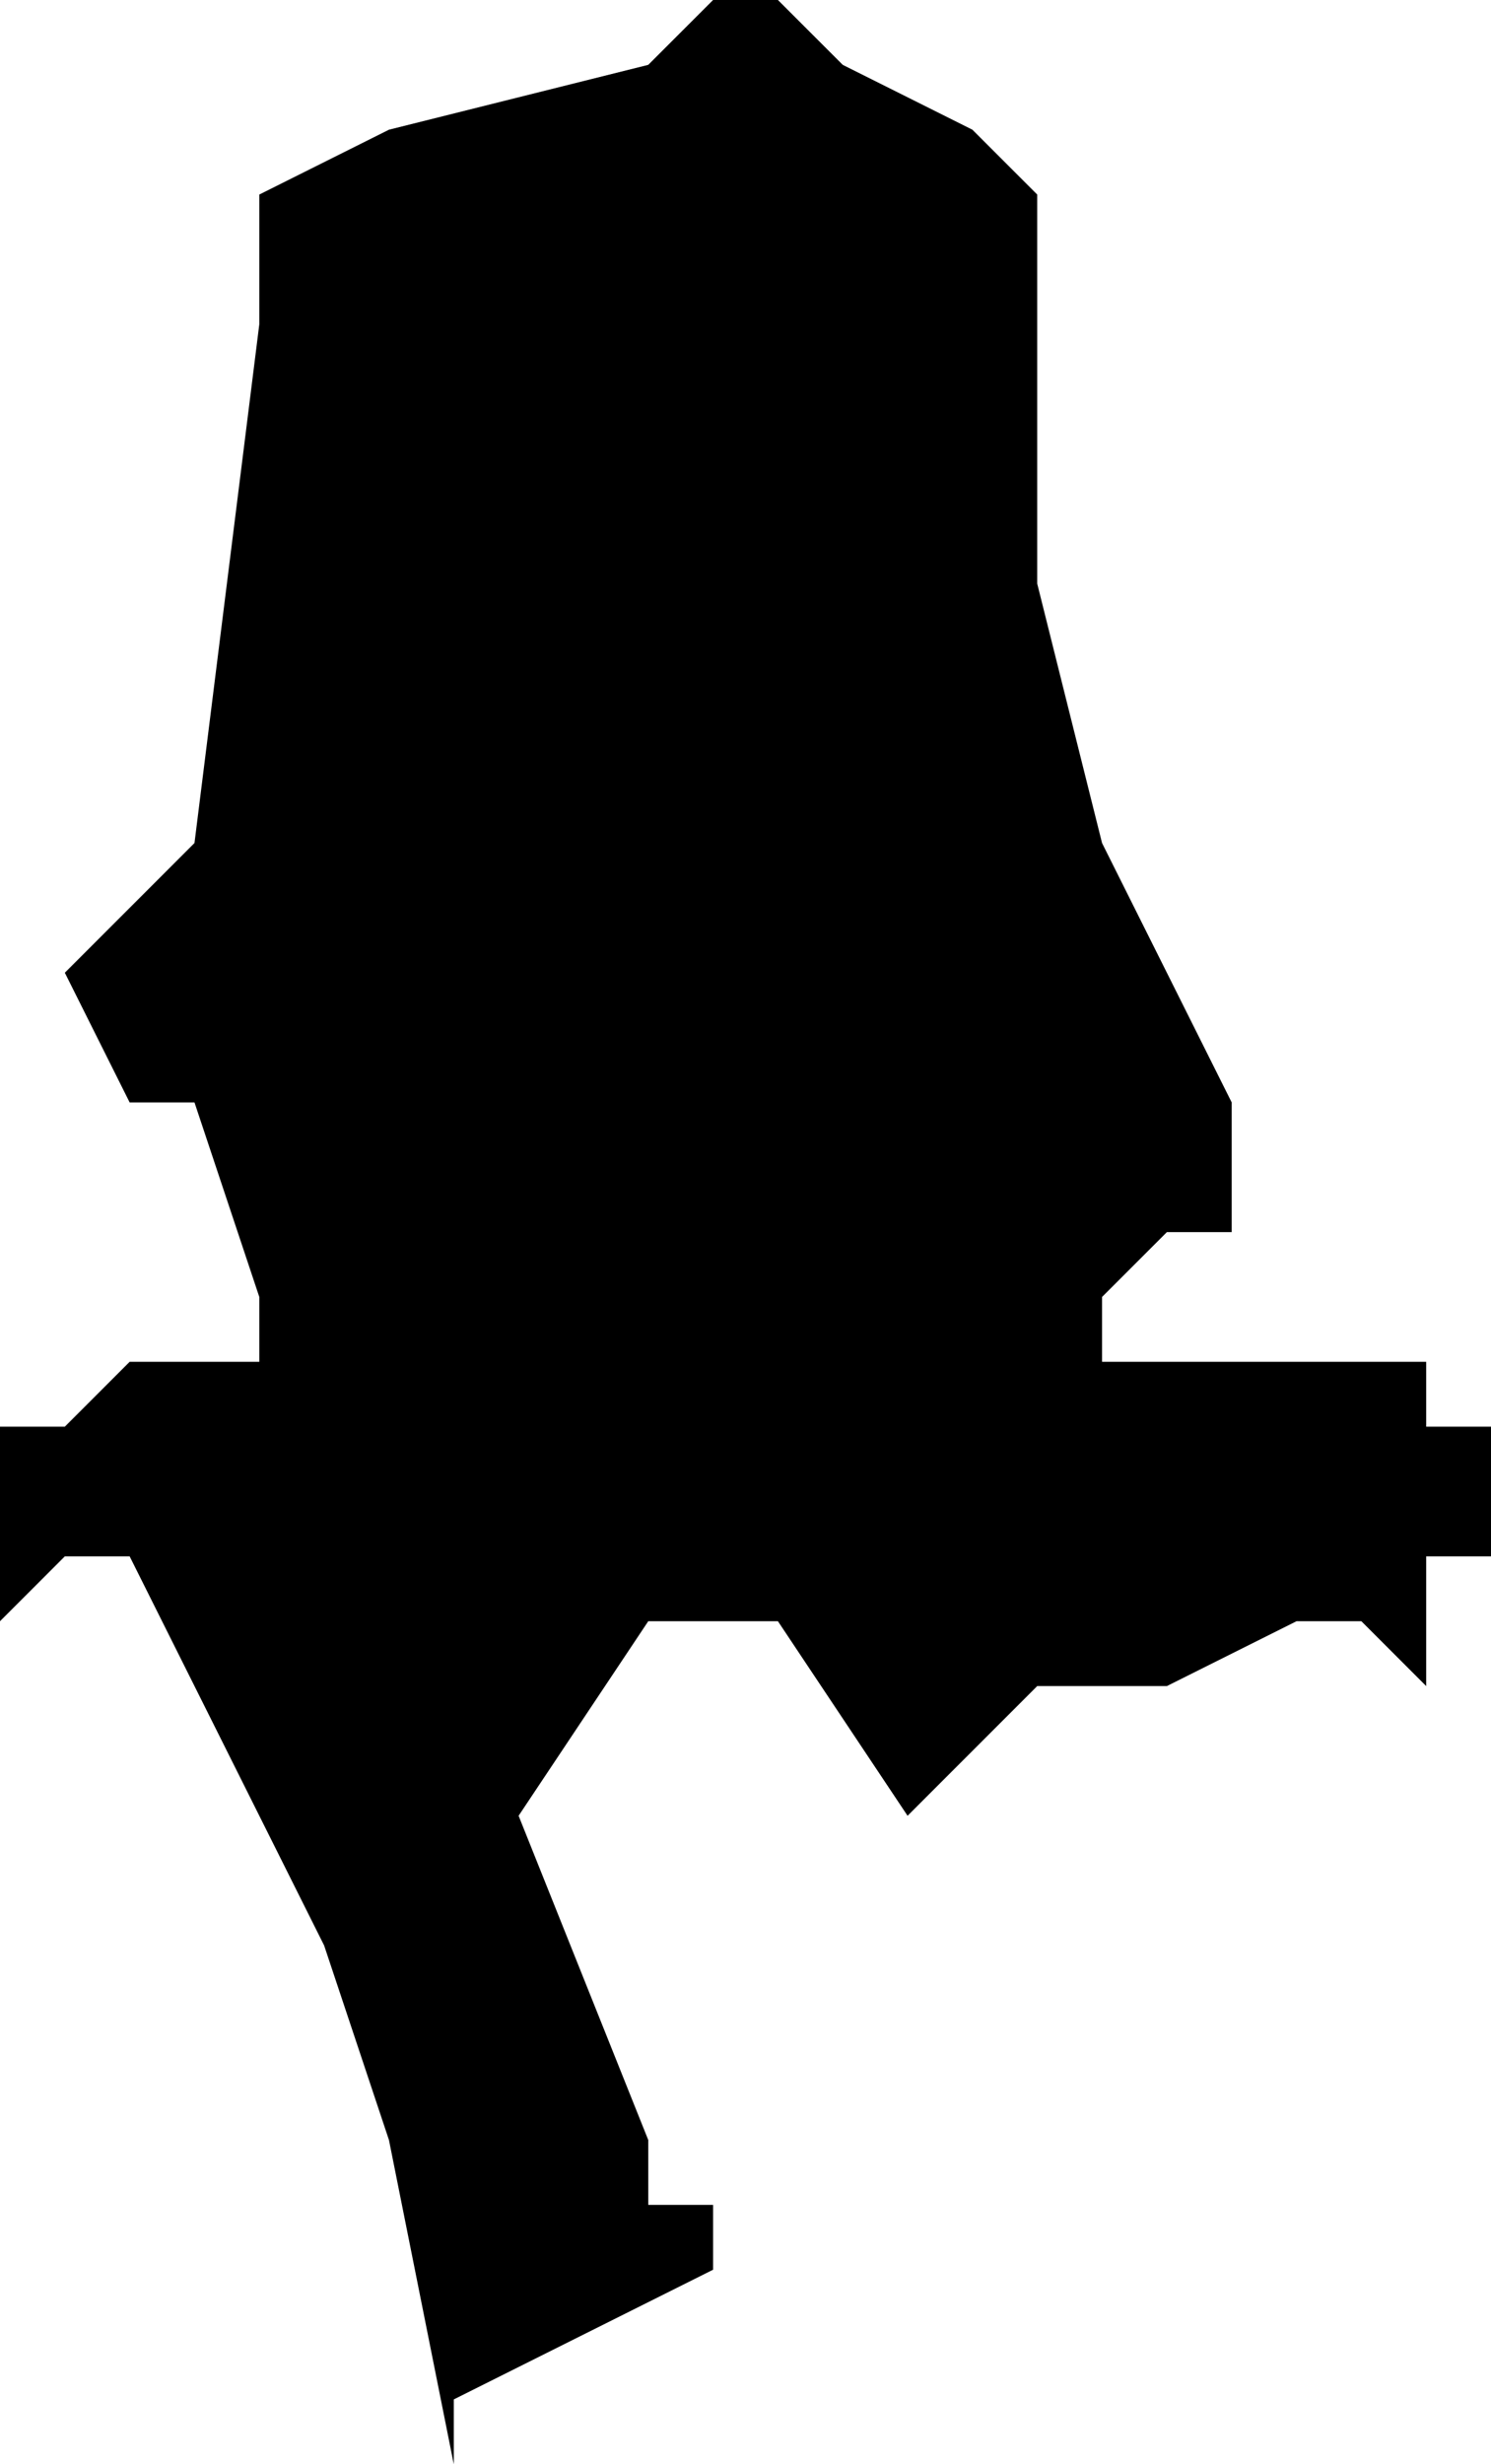 <?xml version="1.0" encoding="UTF-8"?>
<svg width="23px" height="38px" viewBox="0 0 23 38" version="1.1" xmlns="http://www.w3.org/2000/svg" xmlns:xlink="http://www.w3.org/1999/xlink">
    <!-- Generator: Sketch 52.4 (67378) - http://www.bohemiancoding.com/sketch -->
    <title>207</title>
    <desc>Created with Sketch.</desc>
    <g id="Page-1" stroke="none" stroke-width="1" fill="none" fill-rule="evenodd">
        <g id="wahlkreise_gen" transform="translate(-192, -709)" fill="#000000">
            <g id="207" transform="translate(192, 709)">
                <polyline id="Path" points="17 13 19 17 19 18 19 19 18 19 17 20 17 21 18 21 19 21 20 21 21 21 22 21 22 22 23 22 23 23 23 24 22 24 22 25 22 26 21 25 20 25 18 26 17 26 16 26 15 27 14 28 12 25 11 25 10 25 8 28 10 33 10 34 11 34 11 35 7 37 7 38 6 33 5 30 2 24 1 24 0 25 0 23 0 22 1 22 2 21 4 21 4 20 3 17 2 17 1 15 3 13 4 5 4 3 6 2 10 1 11 0 12 0 13 1 15 2 16 3 16 4 16 9 17 13"></polyline>
            </g>
        </g>
    </g>
</svg>